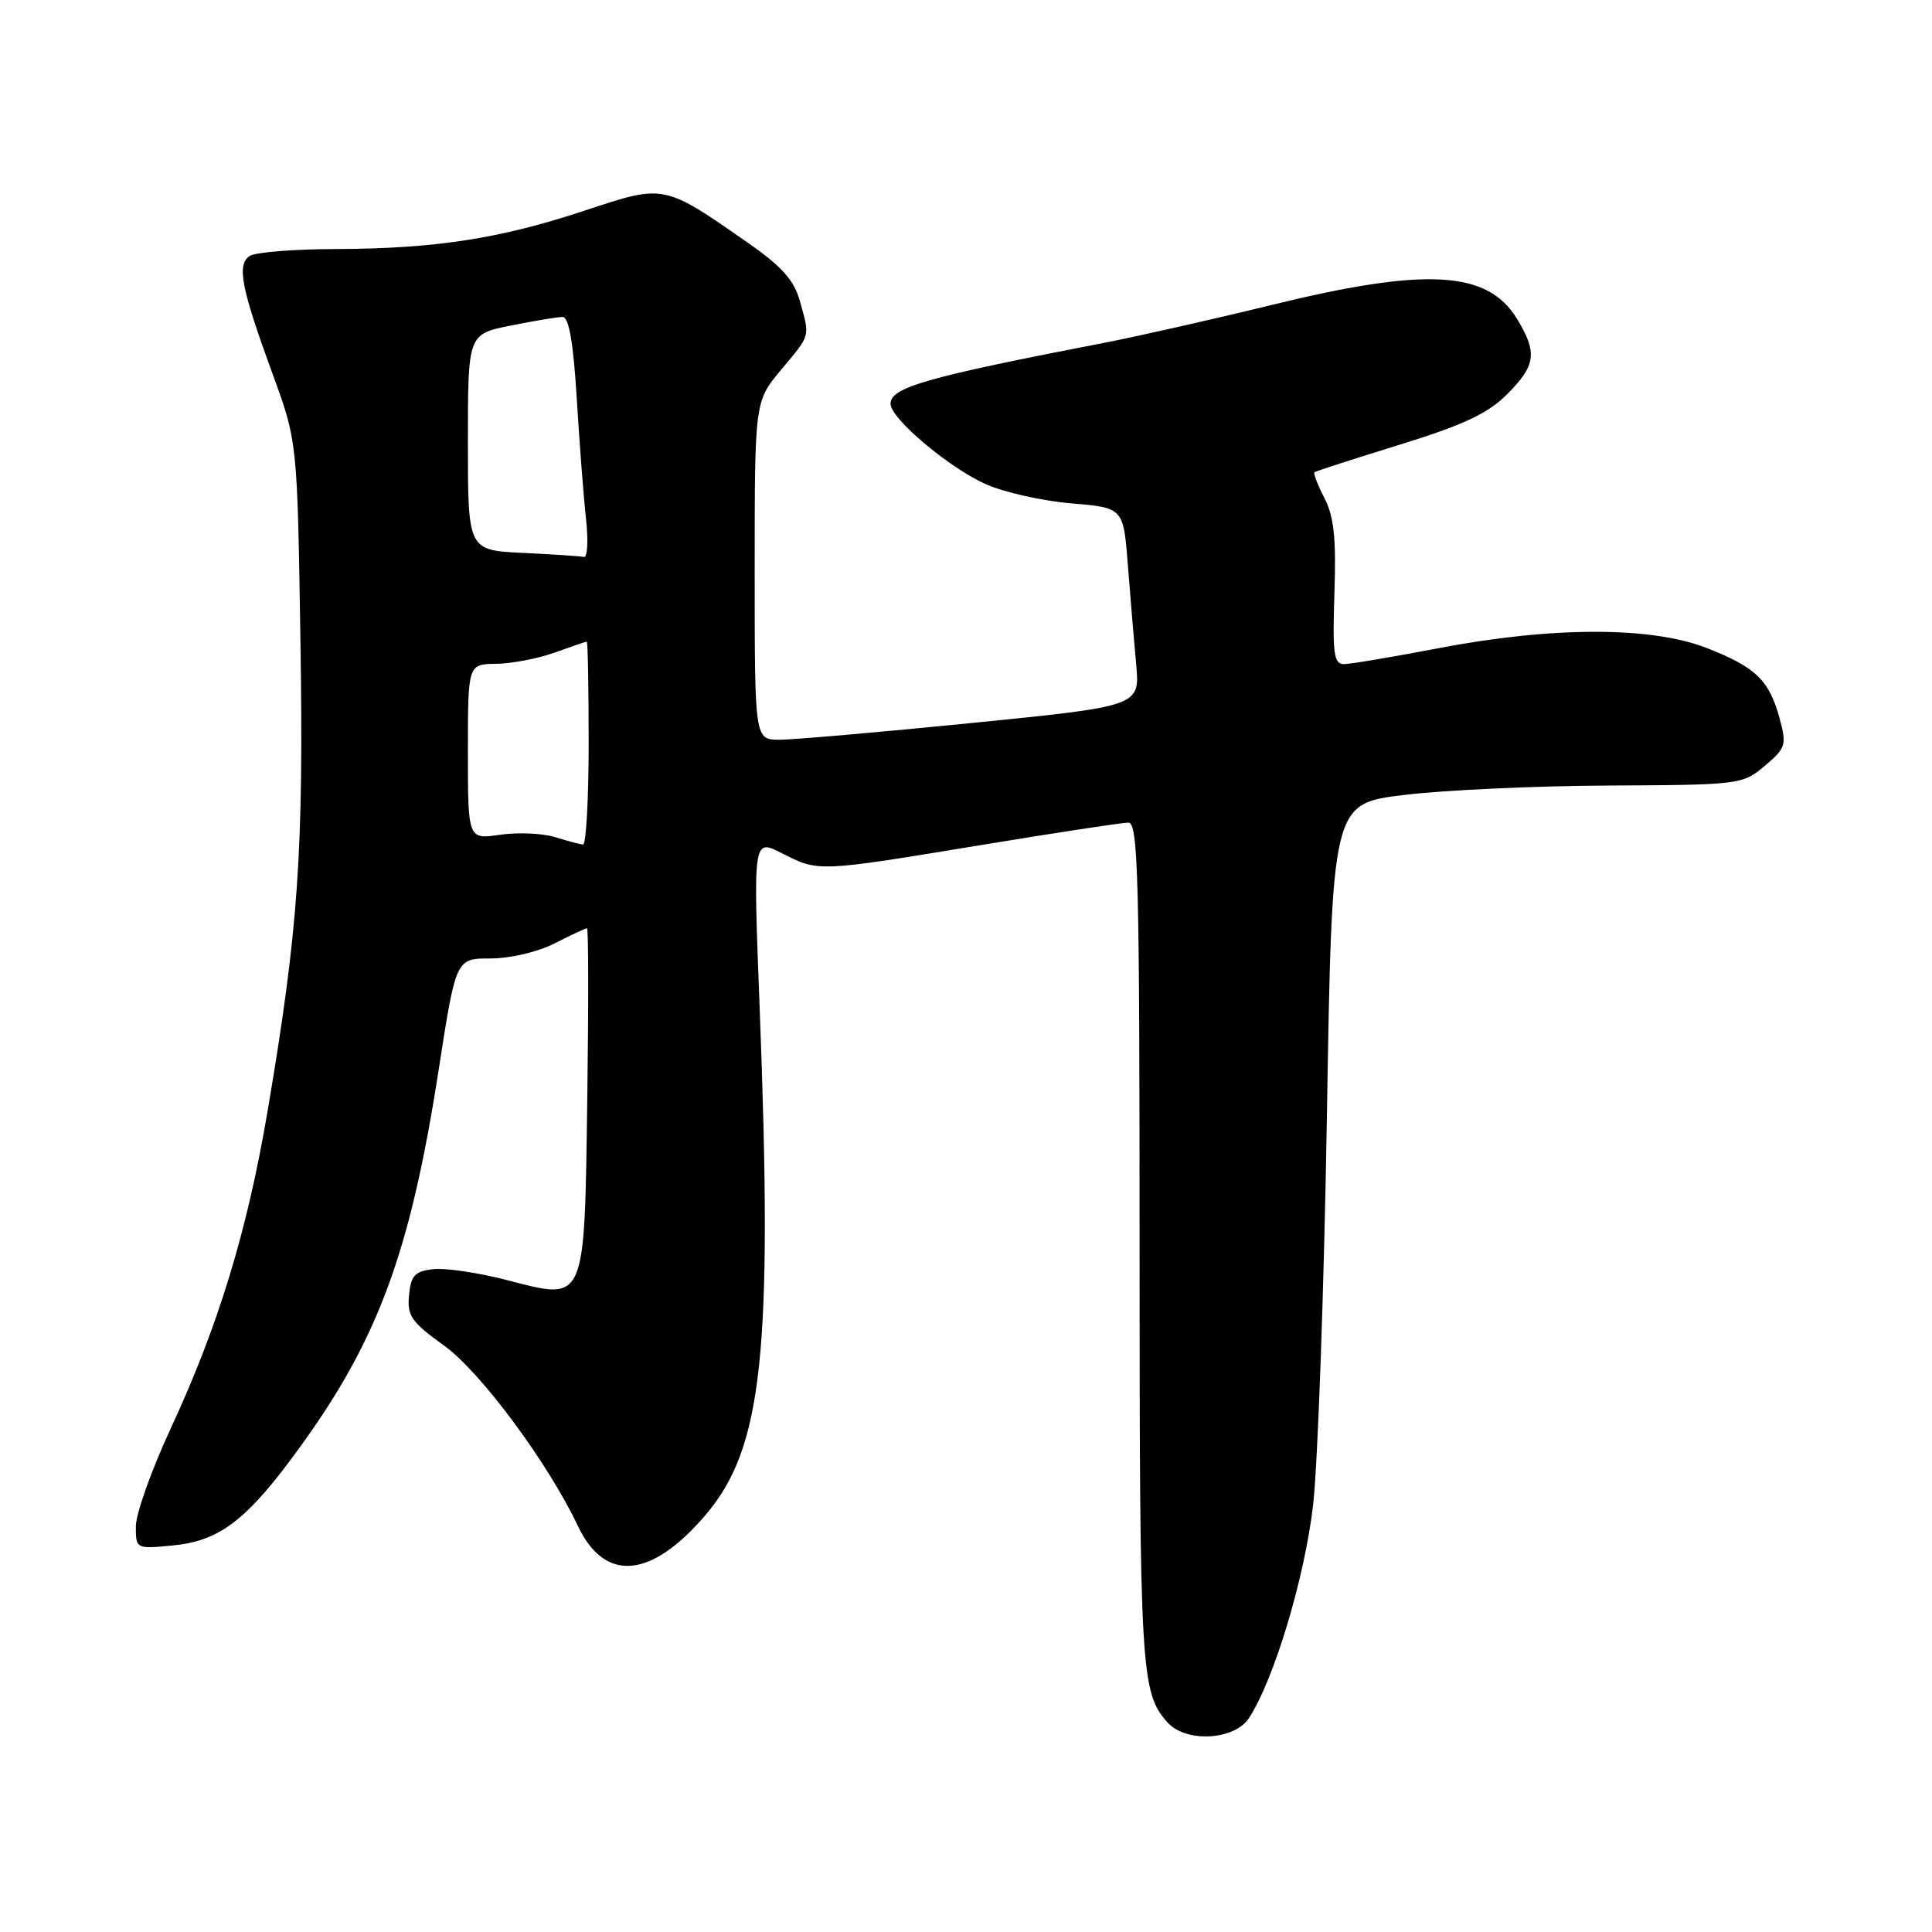 <?xml version="1.0" encoding="UTF-8" standalone="no"?>
<!DOCTYPE svg PUBLIC "-//W3C//DTD SVG 1.1//EN" "http://www.w3.org/Graphics/SVG/1.1/DTD/svg11.dtd" >
<svg xmlns="http://www.w3.org/2000/svg" xmlns:xlink="http://www.w3.org/1999/xlink" version="1.1" viewBox="0 0 256 256">
 <g >
 <path fill="currentColor"
d=" M 165.49 227.66 C 168.81 222.59 172.87 209.10 173.99 199.44 C 174.62 193.97 175.44 170.82 175.82 148.00 C 176.50 106.50 176.50 106.50 186.00 105.34 C 191.22 104.70 203.45 104.13 213.17 104.09 C 230.54 104.00 230.90 103.96 233.84 101.48 C 236.63 99.13 236.76 98.72 235.82 95.23 C 234.43 90.12 232.65 88.40 226.11 85.85 C 218.77 82.99 205.60 83.01 190.56 85.90 C 184.54 87.05 178.91 88.00 178.06 88.00 C 176.74 88.00 176.55 86.58 176.82 78.58 C 177.06 71.33 176.76 68.43 175.49 65.99 C 174.59 64.24 174.00 62.70 174.18 62.57 C 174.35 62.43 179.43 60.79 185.45 58.93 C 193.92 56.31 197.14 54.80 199.70 52.24 C 203.52 48.41 203.74 46.73 201.00 42.23 C 197.10 35.84 188.96 35.39 168.45 40.42 C 160.78 42.30 150.90 44.53 146.50 45.39 C 122.73 49.98 118.00 51.33 118.00 53.50 C 118.00 55.46 125.77 62.01 130.66 64.17 C 133.08 65.25 138.17 66.38 141.96 66.70 C 148.86 67.28 148.86 67.28 149.45 74.89 C 149.77 79.08 150.27 84.99 150.55 88.04 C 151.05 93.57 151.05 93.57 128.78 95.80 C 116.52 97.03 105.04 98.02 103.25 98.02 C 100.00 98.00 100.00 98.00 100.00 75.59 C 100.00 53.19 100.00 53.19 103.50 49.00 C 107.46 44.26 107.33 44.73 105.99 39.89 C 105.22 37.14 103.61 35.32 99.24 32.27 C 87.87 24.34 88.09 24.39 77.49 27.90 C 66.24 31.63 57.71 32.95 44.50 33.00 C 39.00 33.01 33.88 33.42 33.12 33.90 C 31.34 35.03 31.93 38.08 36.10 49.50 C 39.40 58.50 39.40 58.50 39.81 84.93 C 40.25 112.97 39.53 123.16 35.47 147.15 C 32.76 163.16 28.93 175.70 22.58 189.37 C 20.06 194.81 18.00 200.60 18.00 202.25 C 18.00 205.24 18.02 205.25 22.89 204.78 C 28.82 204.22 32.37 201.64 38.45 193.51 C 49.88 178.23 54.27 166.65 58.16 141.54 C 60.42 127.00 60.42 127.00 65.00 127.00 C 67.60 127.00 71.27 126.14 73.50 125.00 C 75.66 123.90 77.58 123.00 77.78 123.00 C 77.98 123.00 77.99 133.11 77.82 145.47 C 77.43 172.93 77.69 172.34 67.18 169.62 C 63.40 168.64 59.01 167.99 57.41 168.17 C 54.97 168.45 54.45 169.00 54.20 171.62 C 53.93 174.35 54.51 175.18 58.82 178.28 C 63.65 181.74 72.60 193.81 76.57 202.19 C 80.13 209.71 86.24 209.21 93.44 200.80 C 101.08 191.88 102.42 179.33 100.65 133.31 C 99.79 111.11 99.79 111.11 103.61 113.06 C 108.49 115.54 108.29 115.55 129.84 112.00 C 139.85 110.35 148.71 109.00 149.52 109.00 C 150.81 109.00 151.00 116.26 151.00 164.93 C 151.00 221.51 151.16 224.31 154.72 228.25 C 157.17 230.95 163.56 230.60 165.49 227.66 Z  M 73.50 110.91 C 71.85 110.41 68.59 110.27 66.25 110.61 C 62.00 111.23 62.00 111.23 62.00 99.61 C 62.00 88.00 62.00 88.00 65.75 87.96 C 67.81 87.93 71.30 87.26 73.50 86.47 C 75.70 85.68 77.61 85.02 77.75 85.02 C 77.89 85.01 78.00 91.08 78.00 98.50 C 78.00 105.92 77.66 111.96 77.25 111.91 C 76.84 111.87 75.15 111.42 73.50 110.91 Z  M 69.25 73.26 C 62.00 72.91 62.00 72.91 62.00 58.59 C 62.00 44.28 62.00 44.28 67.67 43.14 C 70.78 42.51 73.88 42.00 74.55 42.00 C 75.38 42.00 75.97 45.35 76.42 52.75 C 76.78 58.66 77.33 65.86 77.65 68.75 C 77.97 71.64 77.84 73.91 77.37 73.80 C 76.89 73.69 73.24 73.45 69.25 73.26 Z "/>
</g>
</svg>